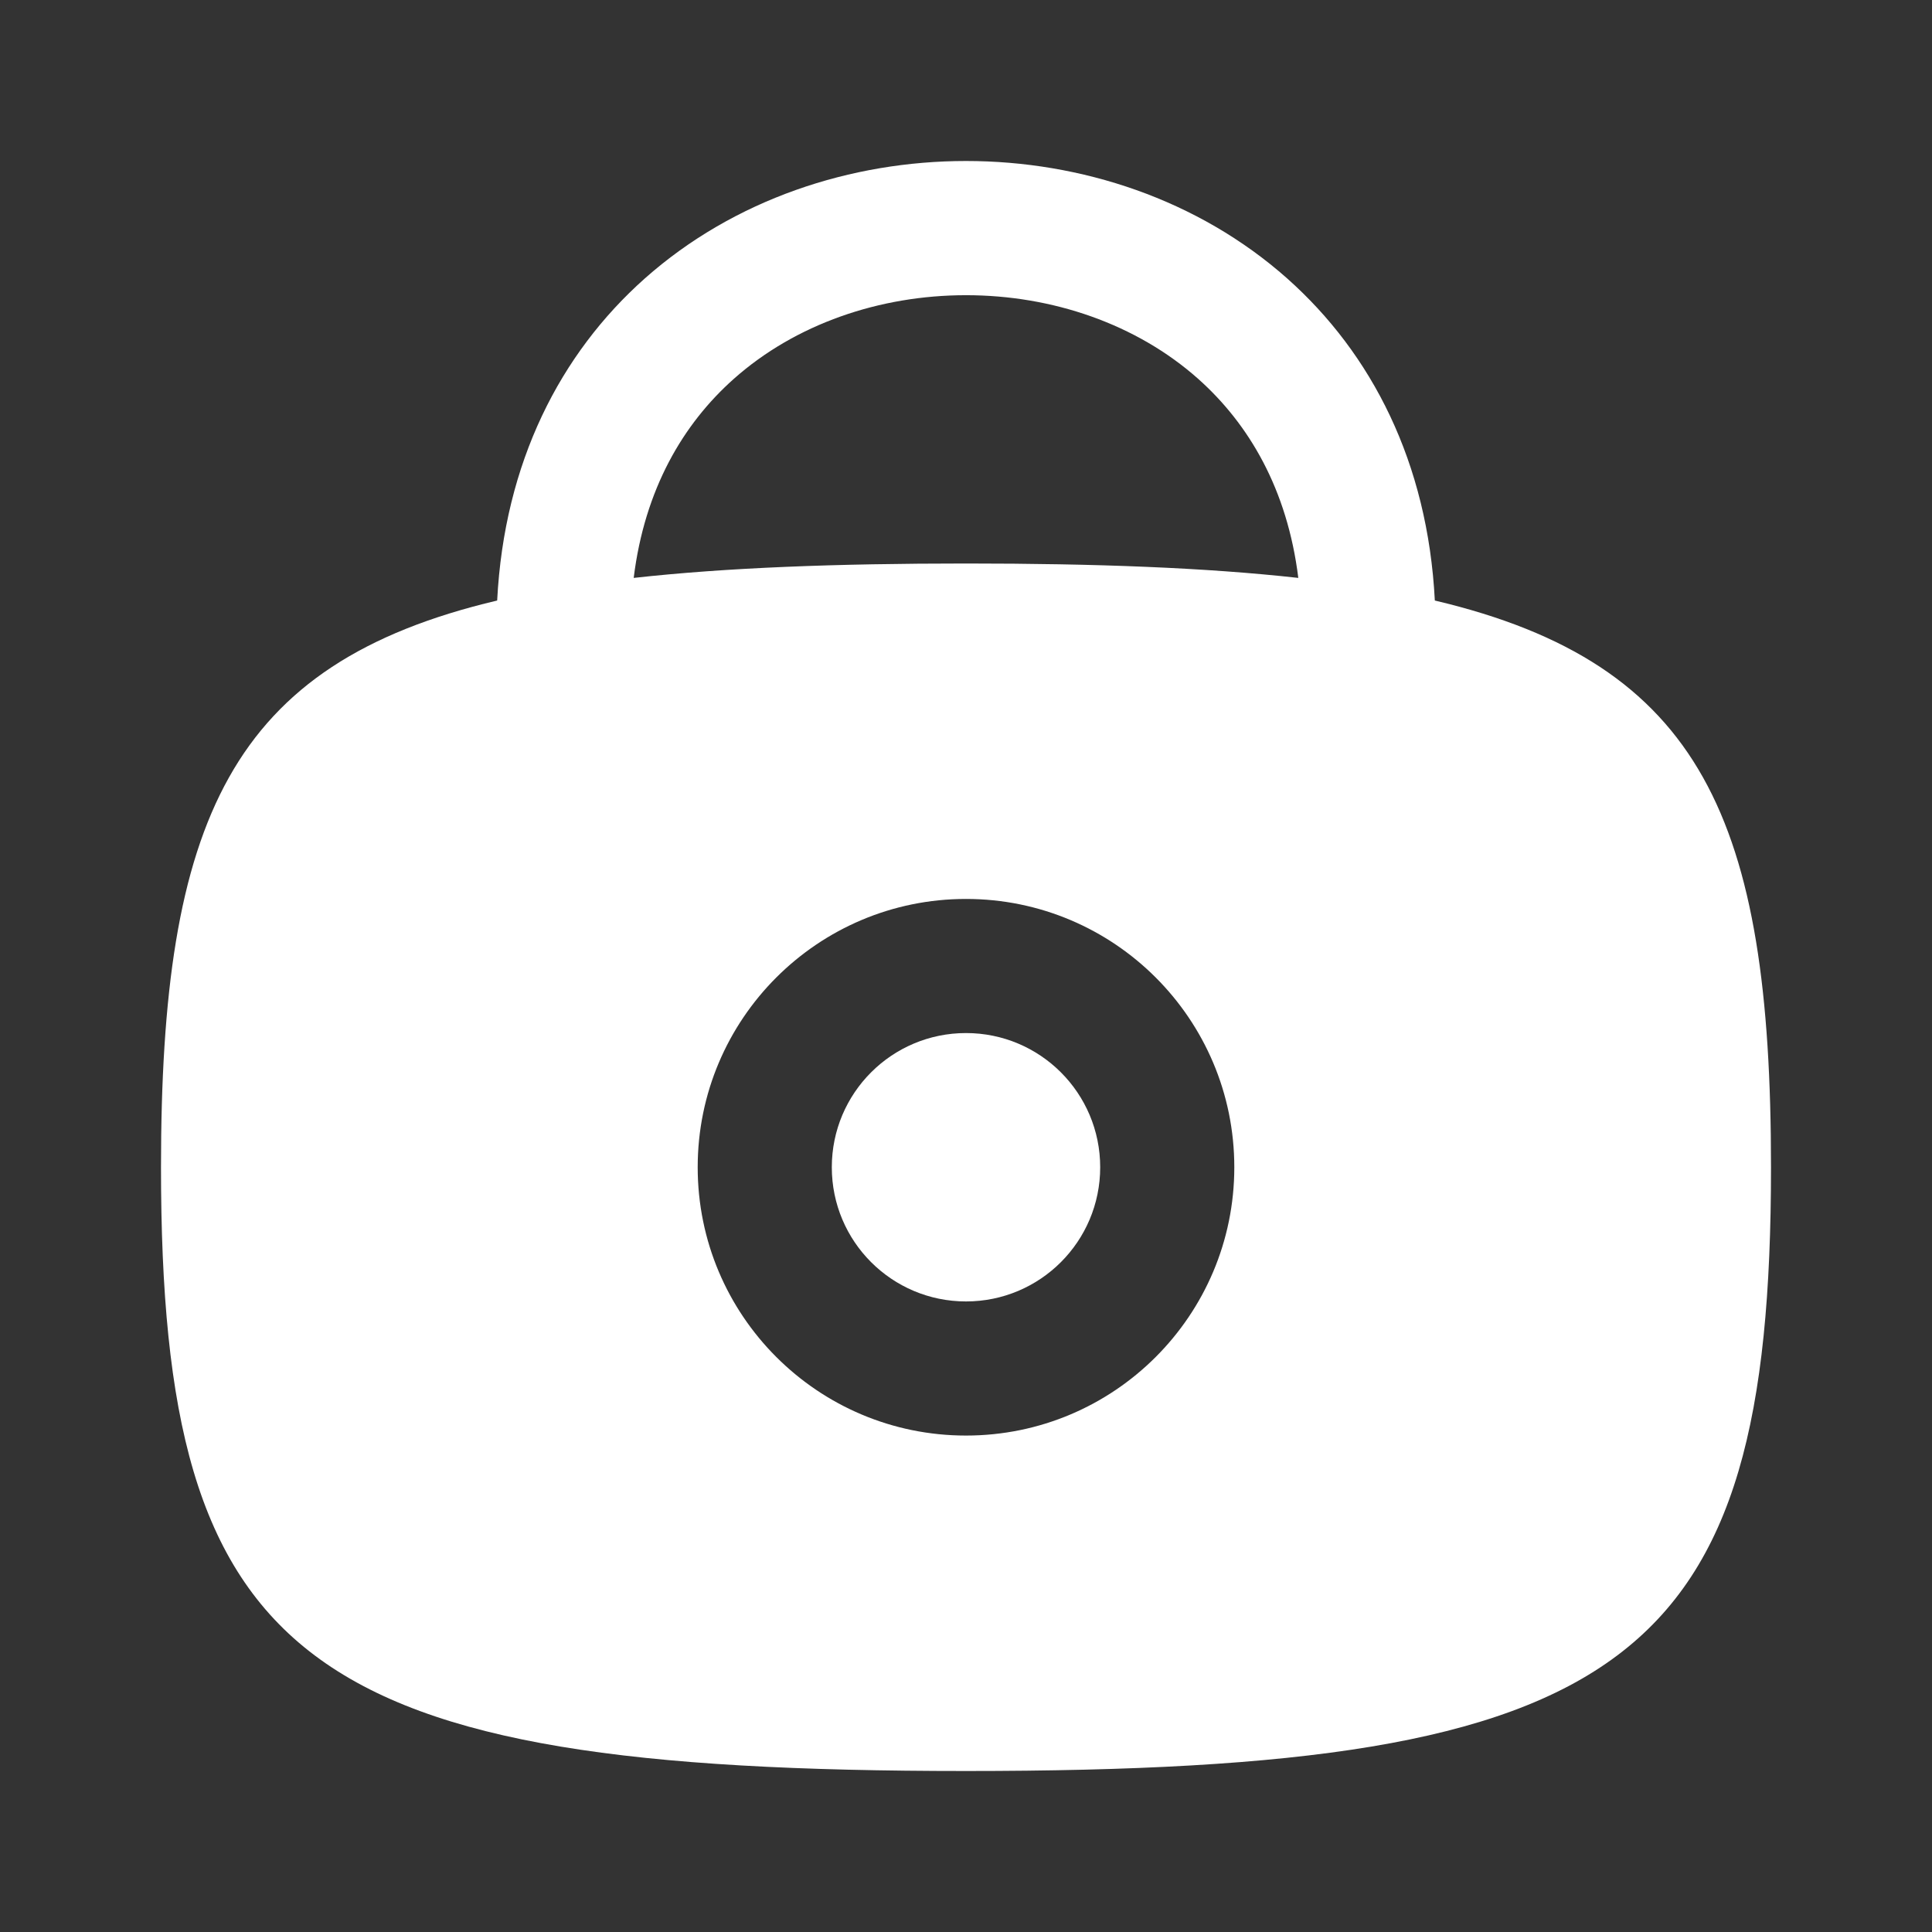 <svg width="24" height="24" viewBox="0 0 24 24" fill="none" xmlns="http://www.w3.org/2000/svg">
<rect x="0" y="0" width="24" height="24" fill="#333333" stroke="none"/>
<path d="M10.333 14.5C10.333 15.421 11.079 16.167 12 16.167C12.921 16.167 13.667 15.421 13.667 14.5C13.667 13.579 12.921 12.833 12 12.833C11.079 12.833 10.333 13.579 10.333 14.5Z" fill="white"/>
<path fill-rule="evenodd" clip-rule="evenodd" d="M15.991 3.46C17.04 4.393 17.736 5.745 17.824 7.46C21.141 8.244 22 10.191 22 14.5C22 20.676 20.235 22 12 22C3.765 22 2 20.676 2 14.5C2 10.191 2.859 8.244 6.176 7.46C6.264 5.745 6.96 4.393 8.009 3.46C9.118 2.475 10.572 2 12 2C13.428 2 14.882 2.475 15.991 3.46ZM12 7C10.388 7 9.024 7.051 7.872 7.179C8.008 6.078 8.484 5.268 9.116 4.706C9.882 4.025 10.928 3.667 12 3.667C13.072 3.667 14.118 4.025 14.884 4.706C15.515 5.268 15.992 6.078 16.128 7.179C14.976 7.051 13.612 7 12 7ZM8.667 14.5C8.667 16.341 10.159 17.833 12 17.833C13.841 17.833 15.333 16.341 15.333 14.5C15.333 12.659 13.841 11.167 12 11.167C10.159 11.167 8.667 12.659 8.667 14.5Z" fill="white"/>
</svg>
